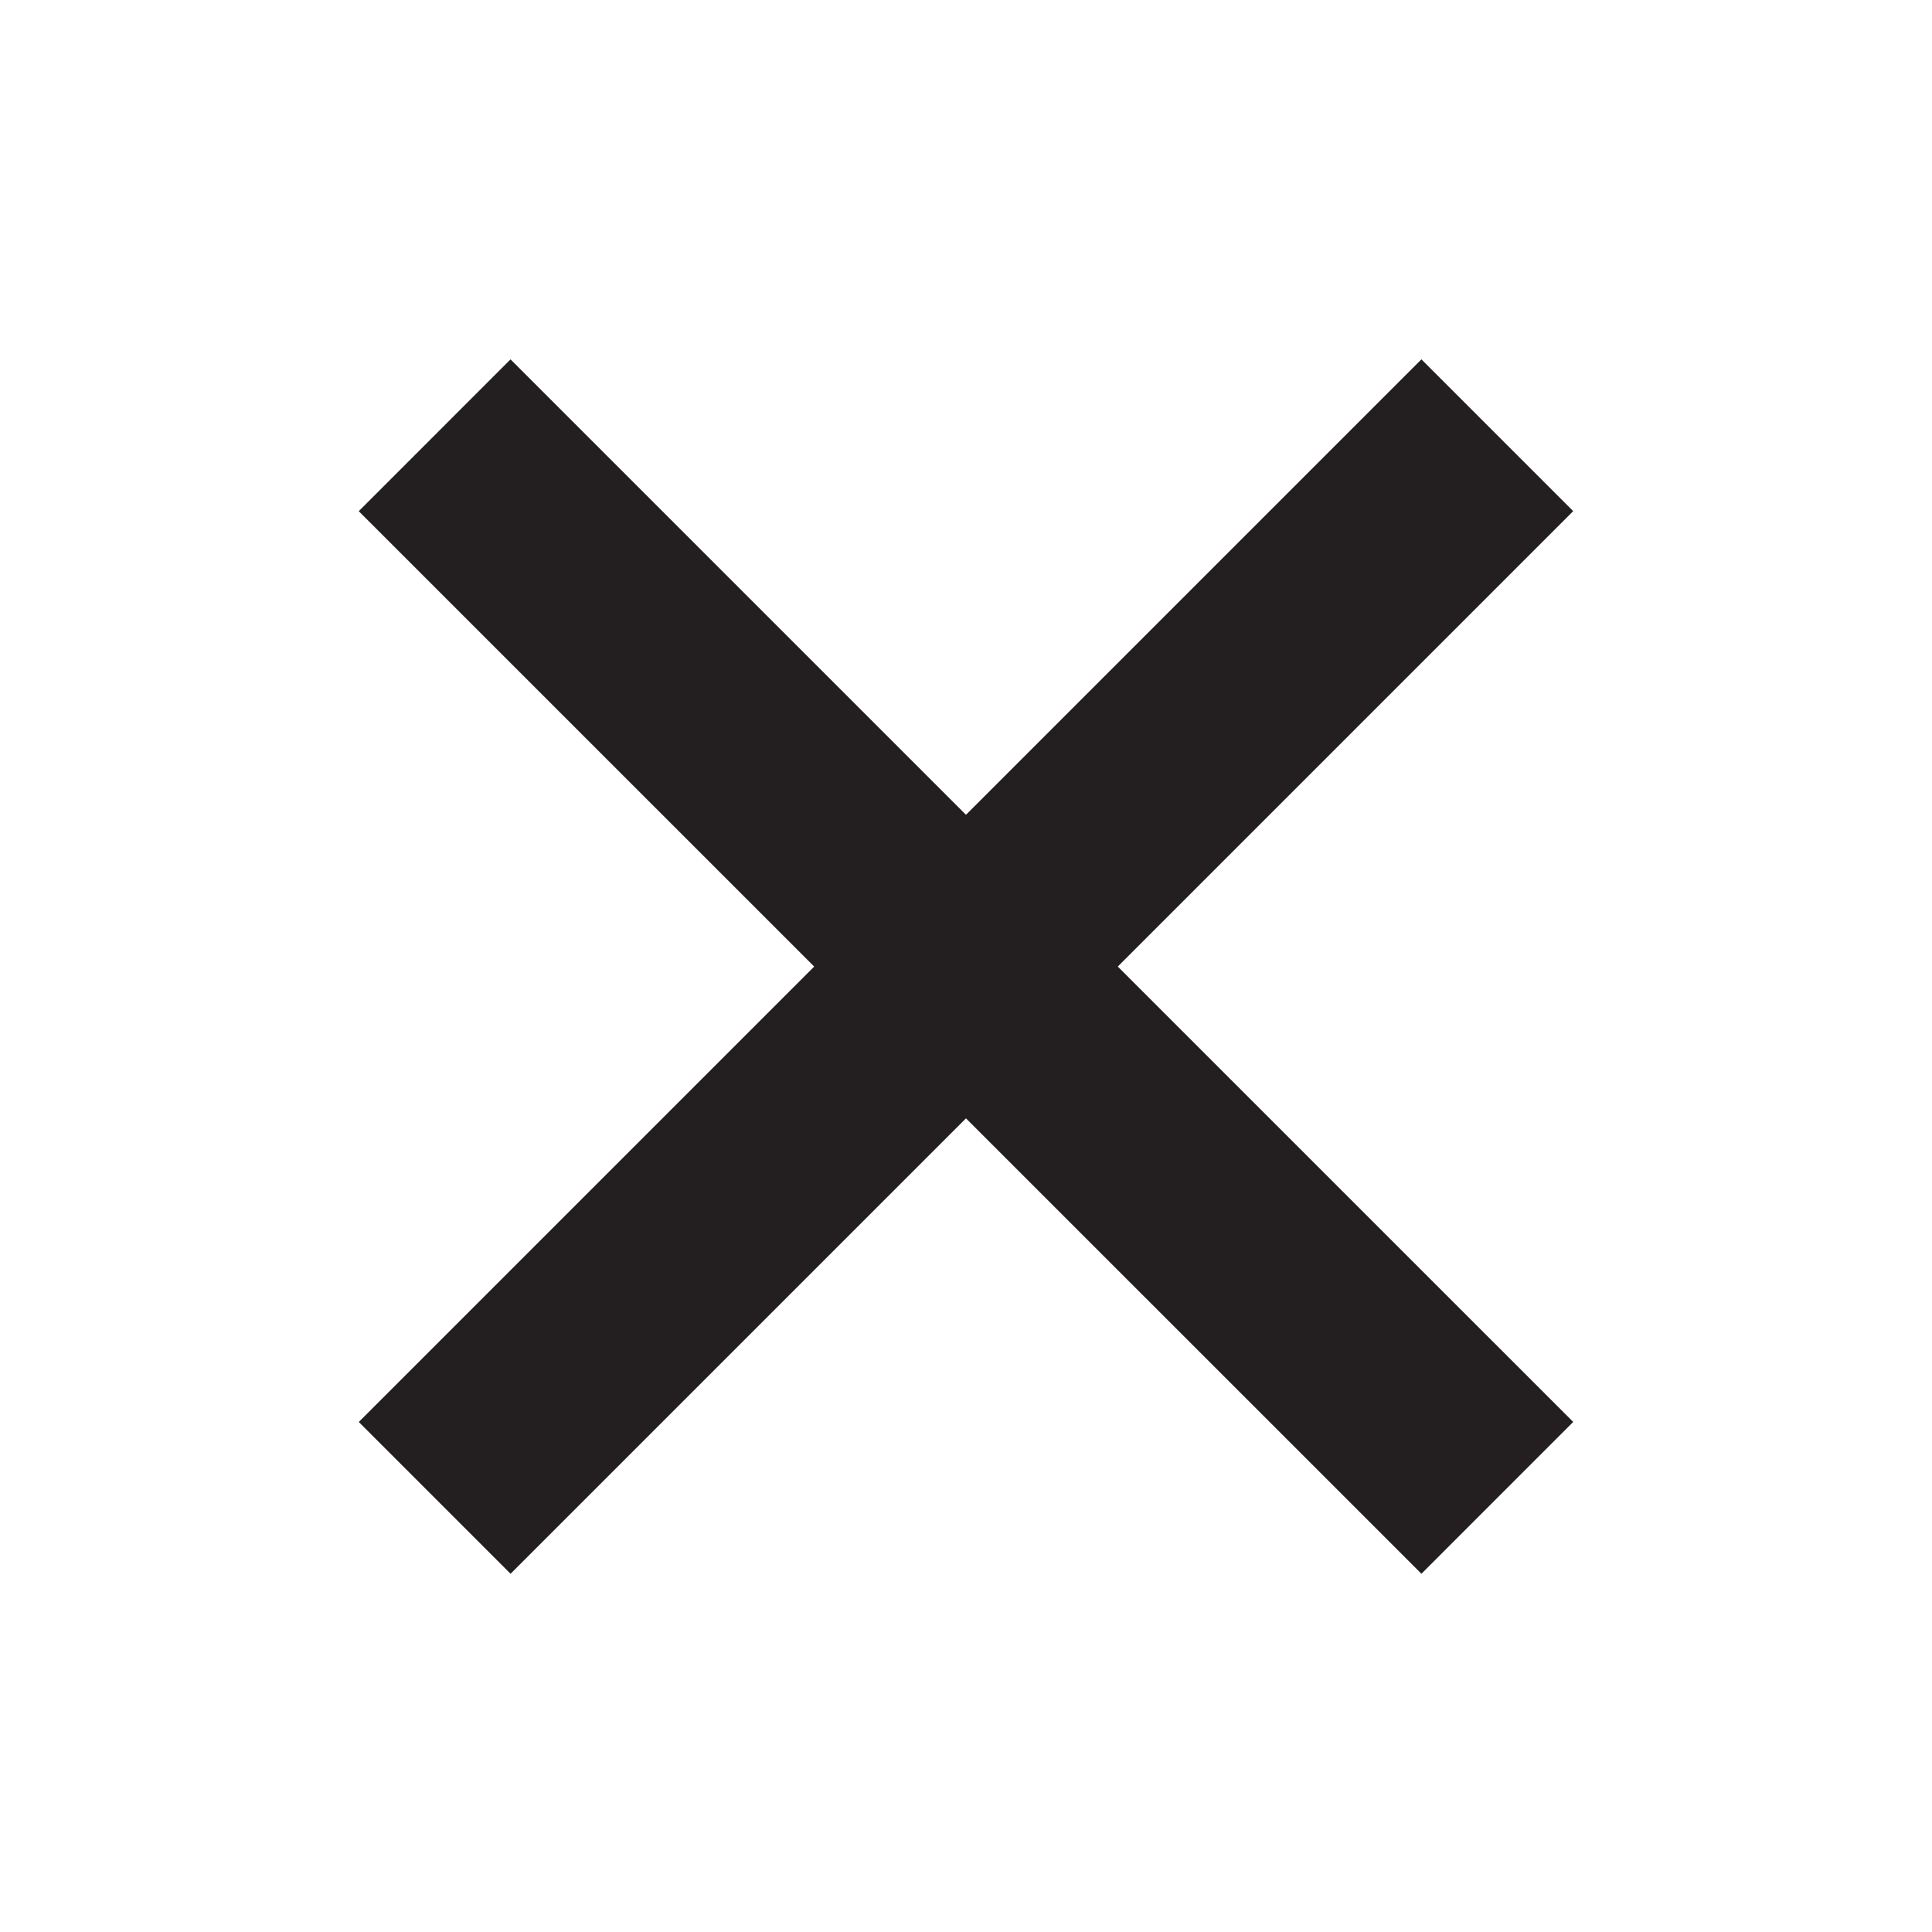 <svg id="Layer_1" data-name="Layer 1" xmlns="http://www.w3.org/2000/svg" viewBox="0 0 18 18"><title>close</title><rect x="8" y="2.005" width="2" height="14.001" transform="translate(-3.732 9.002) rotate(-45.003)" fill="#231f20"/><rect x="2" y="8.005" width="14.001" height="2" transform="translate(-3.732 9.002) rotate(-45)" fill="#231f20"/></svg>